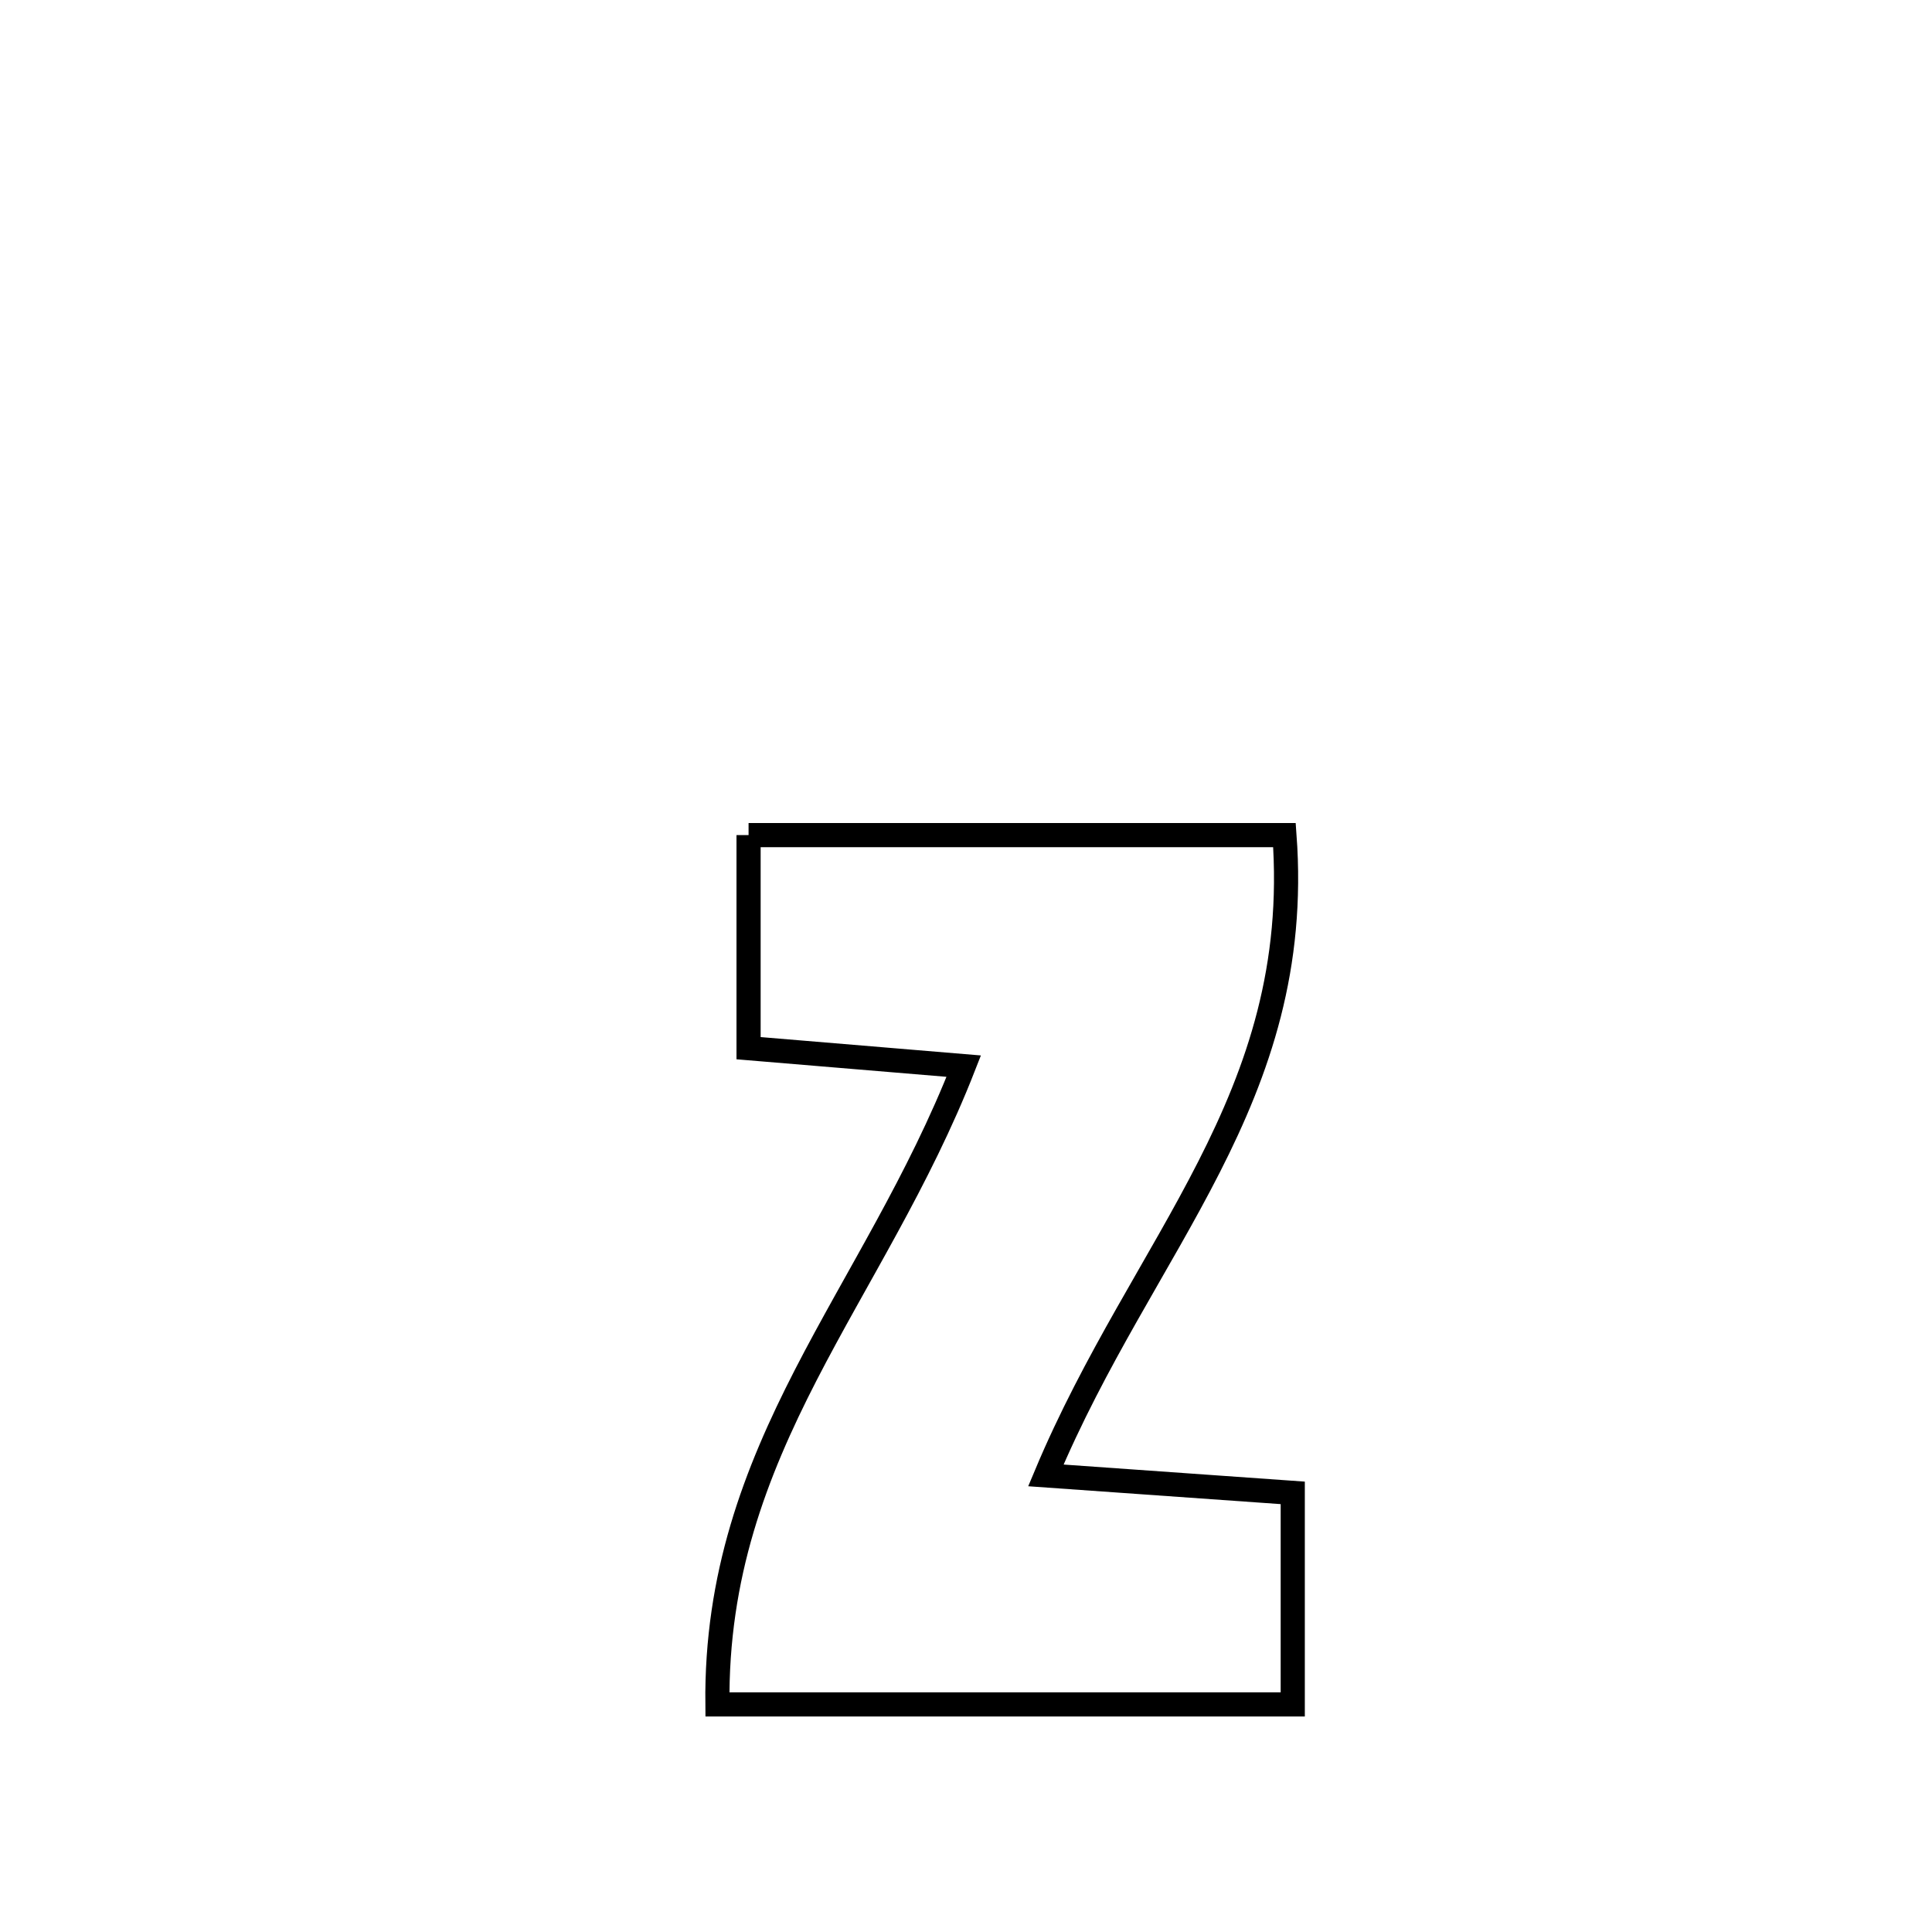 <svg xmlns="http://www.w3.org/2000/svg" viewBox="0.0 0.0 24.0 24.0" height="200px" width="200px"><path fill="none" stroke="black" stroke-width=".3" stroke-opacity="1.0"  filling="0" d="M9.299 10.374 L9.299 10.374 C11.518 10.374 13.737 10.374 15.956 10.374 L15.956 10.374 C16.077 12.014 15.638 13.281 15.018 14.498 C14.398 15.716 13.597 16.884 12.992 18.328 L12.992 18.328 C14.014 18.401 15.037 18.473 16.059 18.545 L16.059 18.545 C16.059 19.421 16.059 20.297 16.059 21.173 L16.059 21.173 C13.677 21.173 11.294 21.173 8.912 21.173 L8.912 21.173 C8.895 19.572 9.38 18.306 10.009 17.082 C10.639 15.858 11.412 14.676 11.972 13.244 L11.972 13.244 C11.081 13.17 10.19 13.096 9.299 13.021 L9.299 13.021 C9.299 12.785 9.299 10.562 9.299 10.374 L9.299 10.374"></path></svg>